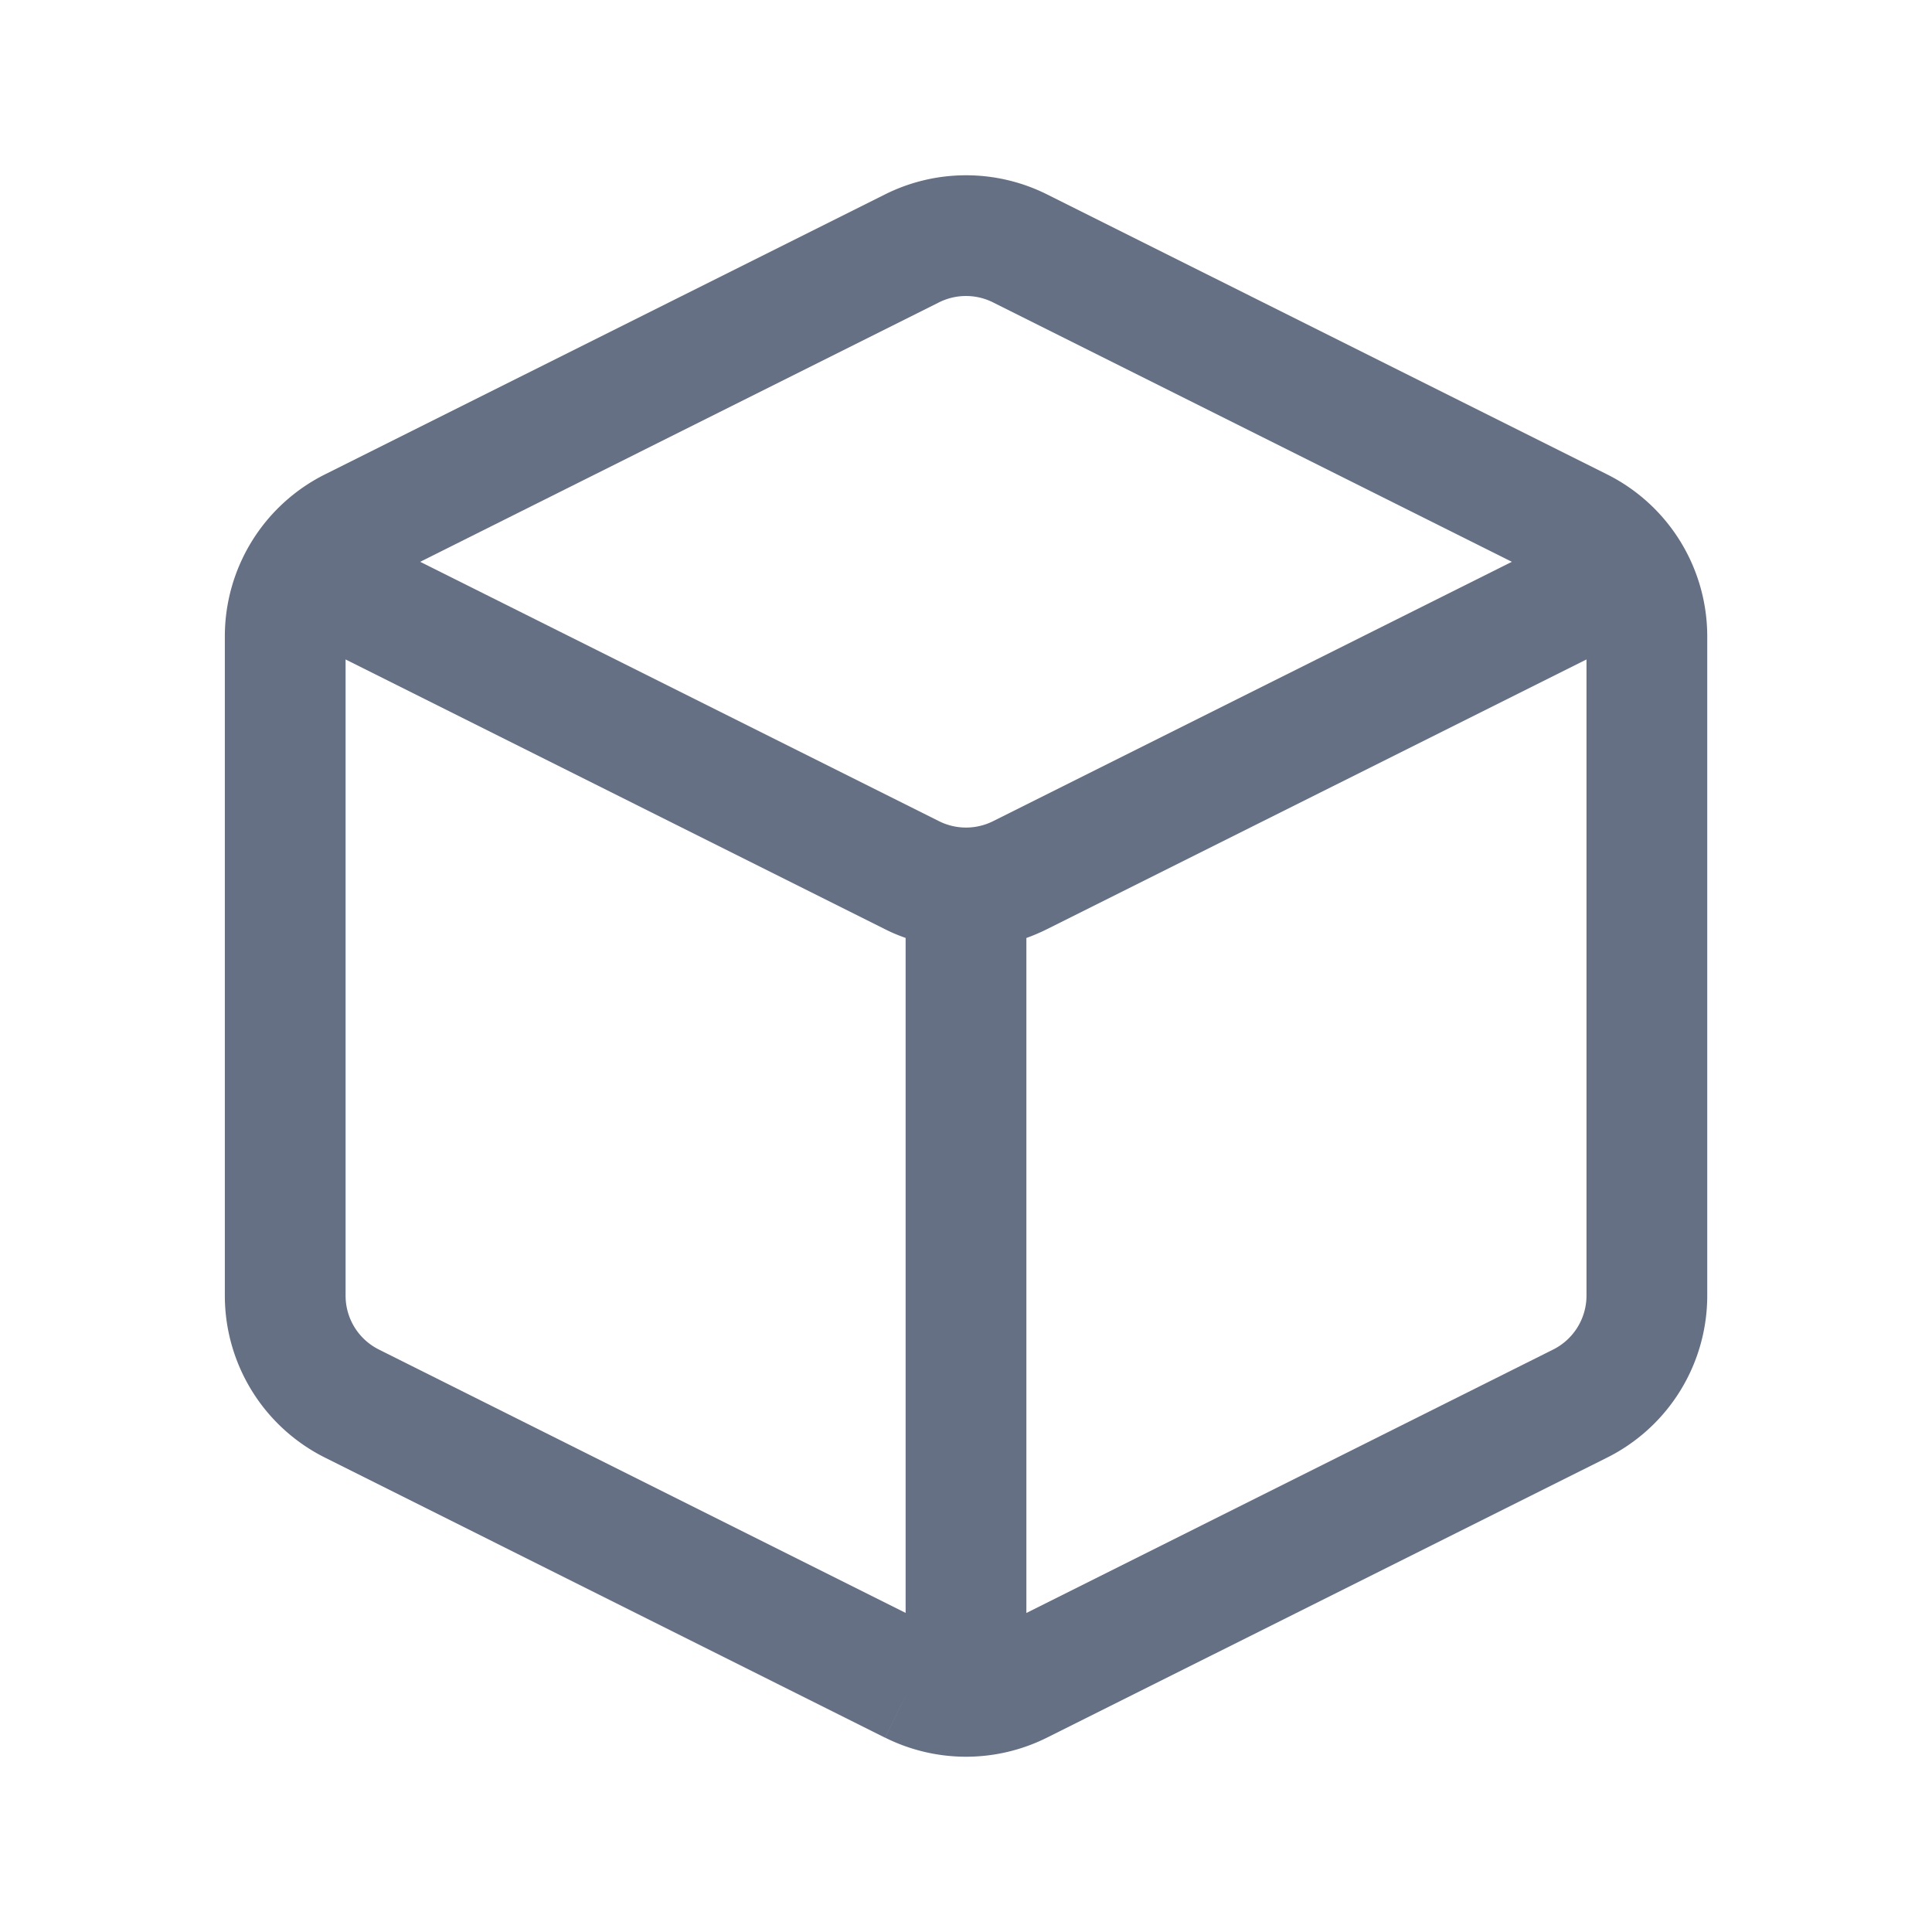 <svg xmlns="http://www.w3.org/2000/svg" width="24" height="24" fill="none">
  <path
    fill="#667085"
    fill-rule="evenodd"
    d="M11.665 3.756a.75.75 0 0 1 .67 0l6.446 3.223-6.445 3.222a.75.75 0 0 1-.671 0L5.22 6.979zM4.293 8.192v7.903c0 .284.16.543.415.67l6.542 3.271v-8.385a2 2 0 0 1-.256-.108zm8.457 11.845 6.543-3.272a.75.75 0 0 0 .415-.67V8.192l-6.701 3.35q-.126.063-.257.11zm.257-17.622a2.25 2.25 0 0 0-2.013 0L4.037 5.893a2.25 2.25 0 0 0-1.244 2.013v8.189a2.25 2.25 0 0 0 1.244 2.012l6.957 3.479.336-.671-.336.67a2.25 2.25 0 0 0 2.013 0l6.957-3.478a2.25 2.25 0 0 0 1.244-2.012v-8.19a2.25 2.25 0 0 0-1.244-2.012z"
    clip-rule="evenodd"
  ></path>
</svg>
